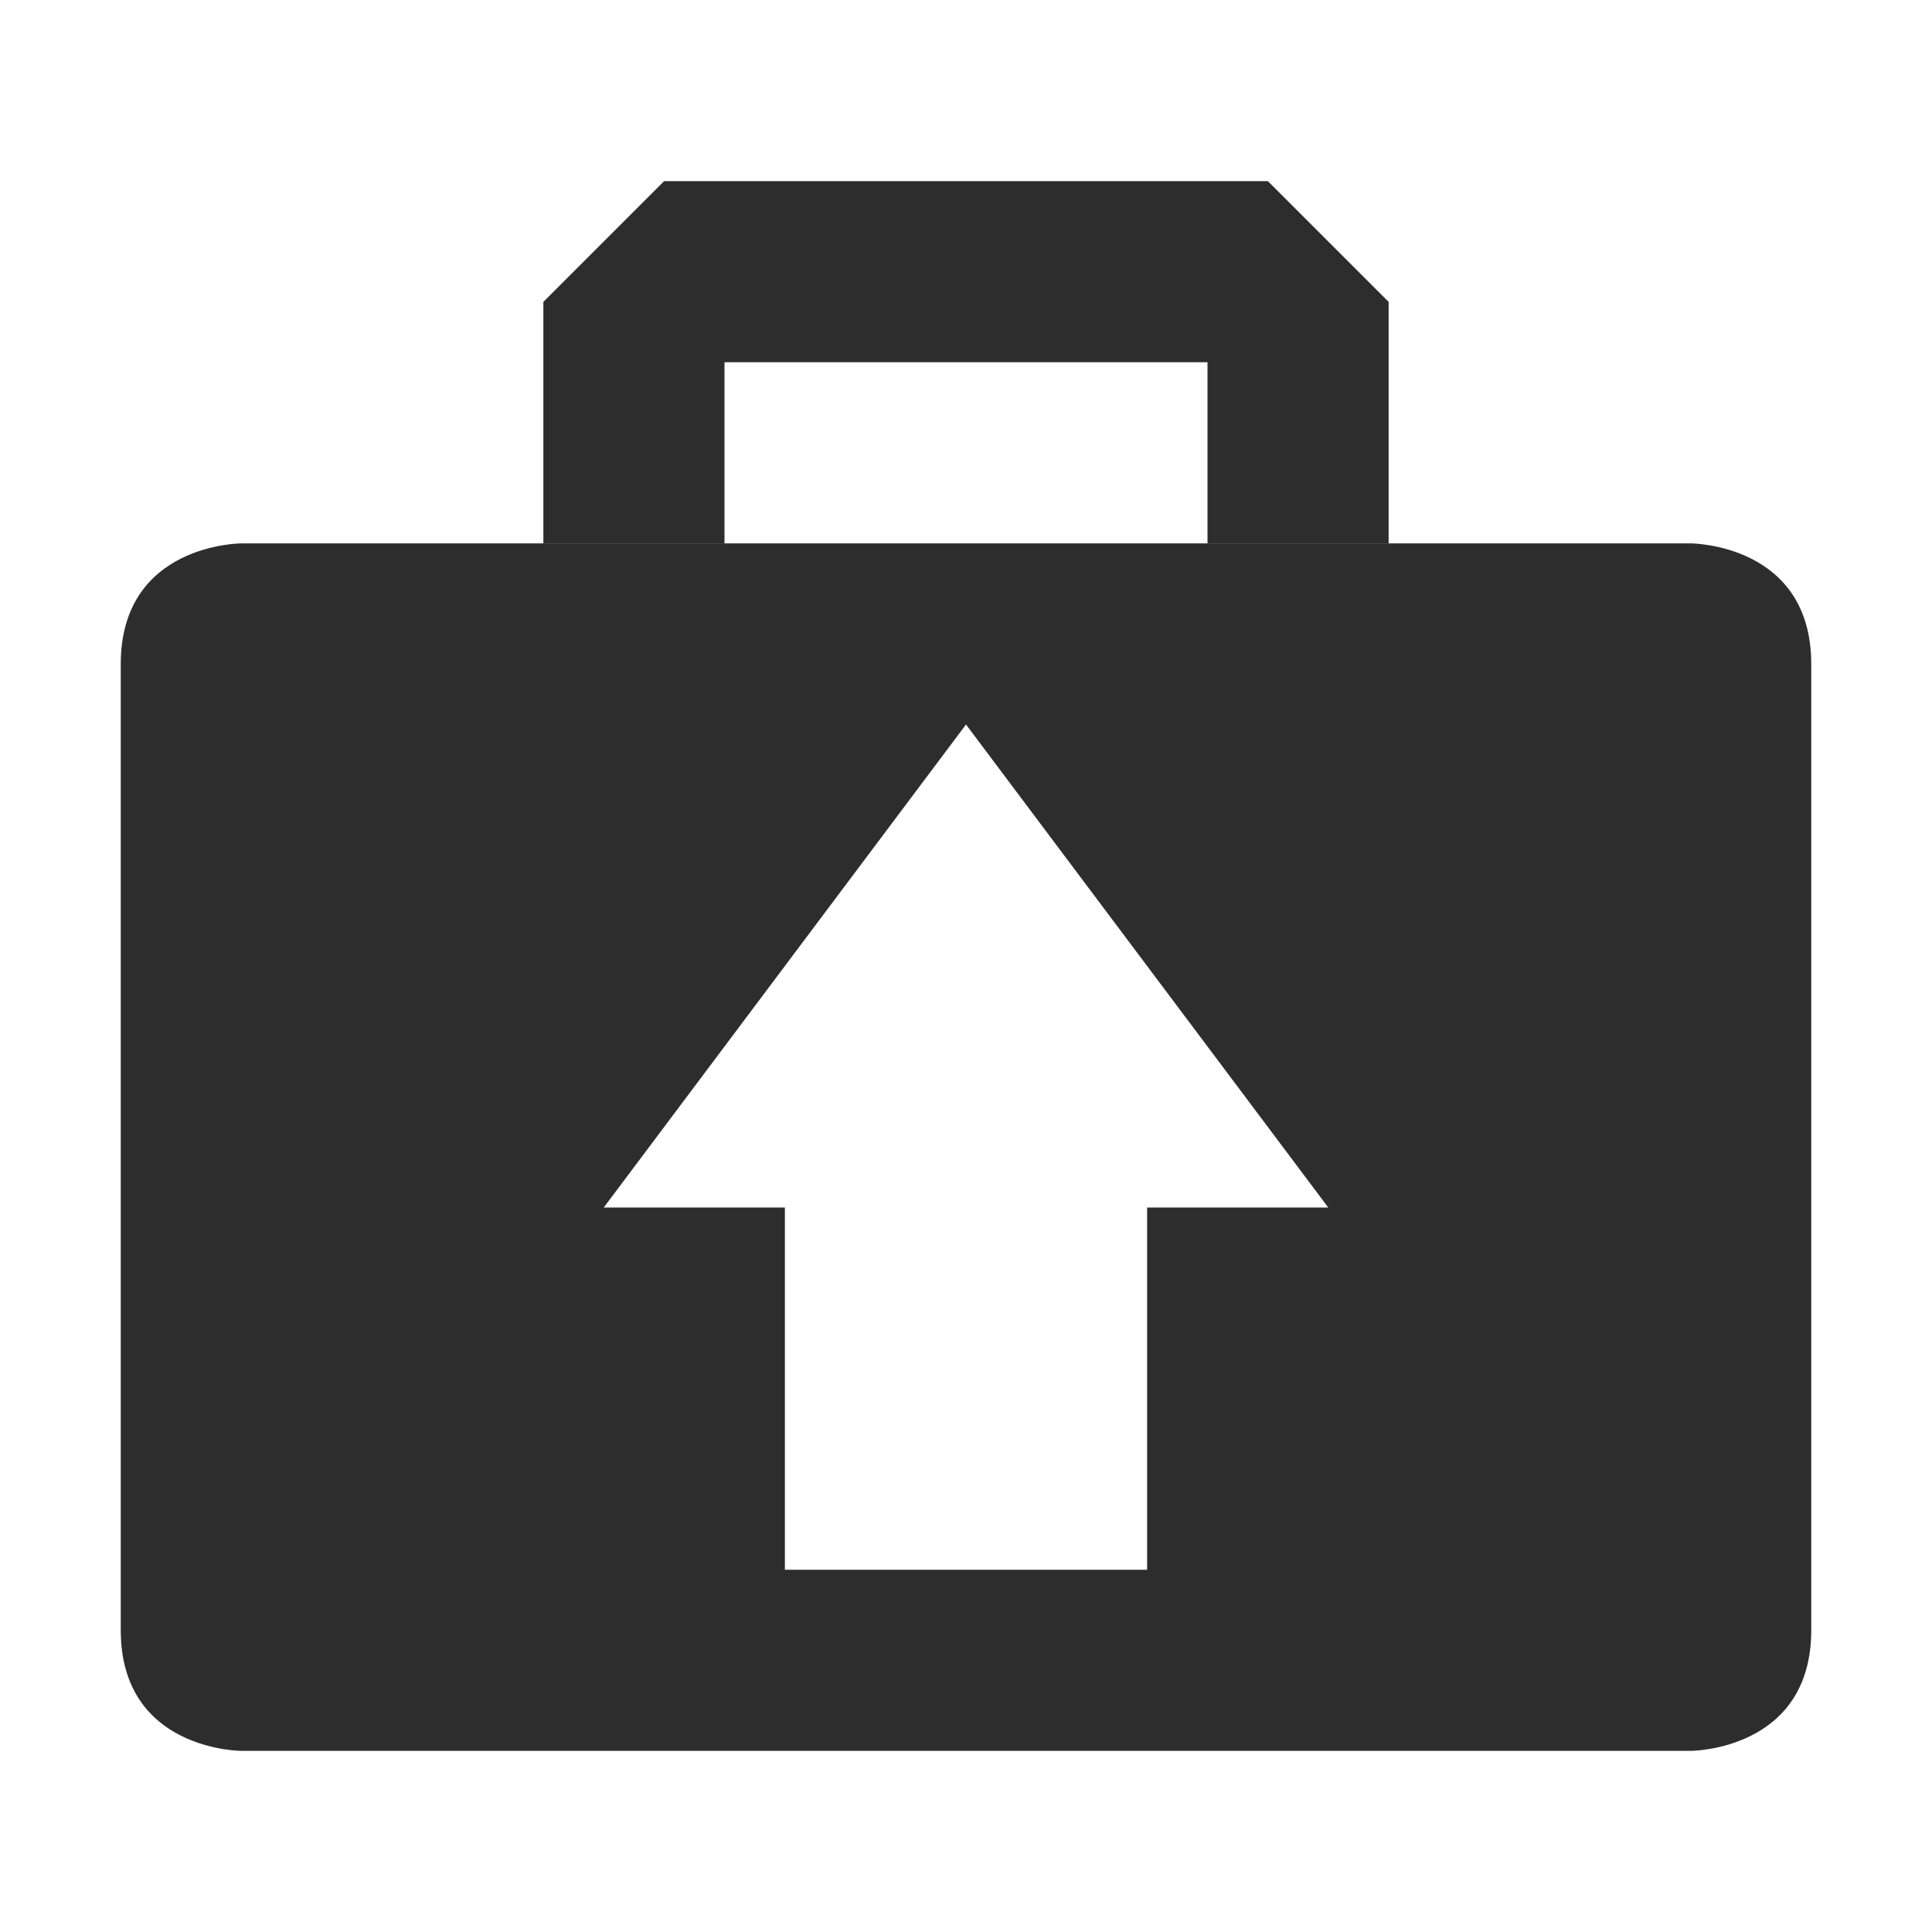 <?xml version="1.0" encoding="UTF-8" standalone="no"?>
<!-- Created with Inkscape (http://www.inkscape.org/) -->

<svg
   xmlns:dc="http://purl.org/dc/elements/1.1/"
   xmlns:cc="http://creativecommons.org/ns#"
   xmlns:rdf="http://www.w3.org/1999/02/22-rdf-syntax-ns#"
   xmlns:svg="http://www.w3.org/2000/svg"
   xmlns="http://www.w3.org/2000/svg"
   xmlns:sodipodi="http://sodipodi.sourceforge.net/DTD/sodipodi-0.dtd"
   xmlns:inkscape="http://www.inkscape.org/namespaces/inkscape"
   id="svg3333"
   height="32"
   width="32"
   version="1.0"
   inkscape:version="0.48.3.1 r9886"
   sodipodi:docname="system-upgrade.svg">
  <sodipodi:namedview
     pagecolor="#ffffff"
     bordercolor="#666666"
     borderopacity="1"
     objecttolerance="10"
     gridtolerance="10"
     guidetolerance="10"
     inkscape:pageopacity="0"
     inkscape:pageshadow="2"
     inkscape:window-width="1280"
     inkscape:window-height="721"
     id="namedview35"
     showgrid="true"
     inkscape:zoom="14.75"
     inkscape:cx="23.440824"
     inkscape:cy="17.286472"
     inkscape:window-x="0"
     inkscape:window-y="22"
     inkscape:window-maximized="1"
     inkscape:current-layer="svg3333">
    <inkscape:grid
       type="xygrid"
       id="grid3023" />
  </sodipodi:namedview>
  <defs
     id="defs3335">
    <linearGradient
       id="linearGradient3322"
       y2="20.895"
       gradientUnits="userSpaceOnUse"
       x2="84.639"
       gradientTransform="matrix(.201 0 0 .201 3.11 3.312)"
       y1="105.1"
       x1="86.133">
      <stop
         id="stop5130"
         style="stop-color:#fff"
         offset="0" />
      <stop
         id="stop5132"
         style="stop-color:#959595"
         offset="1" />
    </linearGradient>
    <linearGradient
       id="linearGradient3328"
       y2="47.045"
       gradientUnits="userSpaceOnUse"
       x2="25.923"
       gradientTransform="translate(-15,-17)"
       y1="19"
       x1="25.923">
      <stop
         id="stop3399"
         style="stop-color:#aaa"
         offset="0" />
      <stop
         id="stop3401"
         style="stop-color:#8c8c8c"
         offset="1" />
    </linearGradient>
    <linearGradient
       id="linearGradient3326"
       y2="47.012"
       gradientUnits="userSpaceOnUse"
       x2="32.036"
       gradientTransform="translate(-15,-17)"
       y1="19"
       x1="32.036">
      <stop
         id="stop3311"
         style="stop-color:#f6f6f6"
         offset="0" />
      <stop
         id="stop3313"
         style="stop-color:#d2d2d2"
         offset="1" />
    </linearGradient>
    <radialGradient
       id="radialGradient2538"
       gradientUnits="userSpaceOnUse"
       cy="73.616"
       cx="6.703"
       gradientTransform="matrix(2.213 0 0 .484 1.164 -7.145)"
       r="7.228">
      <stop
         id="stop10693"
         offset="0" />
      <stop
         id="stop10695"
         style="stop-opacity:0"
         offset="1" />
    </radialGradient>
    <linearGradient
       id="linearGradient2548"
       y2="42.242"
       gradientUnits="userSpaceOnUse"
       x2="22.76"
       gradientTransform="matrix(.754 0 0 .796 6.828 -2.122)"
       y1="17.742"
       x1="22.76">
      <stop
         id="stop3657"
         style="stop-color:#cc7032"
         offset="0" />
      <stop
         id="stop3659"
         style="stop-color:#bb2d13"
         offset=".702" />
      <stop
         id="stop3661"
         style="stop-color:#a87300;stop-opacity:0"
         offset="1" />
    </linearGradient>
    <linearGradient
       id="linearGradient2546"
       y2="23.891"
       gradientUnits="userSpaceOnUse"
       x2="49.243"
       gradientTransform="matrix(0 .401 -.38 0 33.075 11.766)"
       y1="23.891"
       x1=".583">
      <stop
         id="stop3665"
         style="stop-color:#ecb56c"
         offset="0" />
      <stop
         id="stop3667"
         style="stop-color:#e86225"
         offset=".835" />
      <stop
         id="stop3669"
         style="stop-color:#b07c0b;stop-opacity:0"
         offset="1" />
    </linearGradient>
    <linearGradient
       id="linearGradient3331"
       y2="42.242"
       gradientUnits="userSpaceOnUse"
       x2="22.76"
       gradientTransform="matrix(.754 0 0 .796 6.828 -2.122)"
       y1="29.137"
       x1="22.76">
      <stop
         id="stop4224"
         style="stop-color:#fff"
         offset="0" />
      <stop
         id="stop4226"
         style="stop-color:#fff;stop-opacity:0"
         offset="1" />
    </linearGradient>
  </defs>
  <path
     inkscape:connector-curvature="0"
     style="opacity:1.0;fill:#2D2D2D;fill-opacity:1;stroke:none"
     d="M 4,9 C 4,9 2,9 2,11 l 0,16 c 0,2 2,2 2,2 l 24,0 c 0,0 2,0 2,-2 L 30,11 C 30,9 28,9 28,9 z m 12,3 6,8 -3,0 0,6 -6,0 0,-6 -3,0 z"
     id="rect3024"
     sodipodi:nodetypes="cssccsscccccccccc" />
  <path
     style="opacity:1.0;fill:#2D2D2D;fill-opacity:1;stroke:none"
     d="m 12,9 0,-3 8,0 0,3 3,0 L 23,5 21,3 11,3 9,5 9,9 z"
     id="path3794"
     inkscape:connector-curvature="0"
     sodipodi:nodetypes="ccccccccccc" />
</svg>
